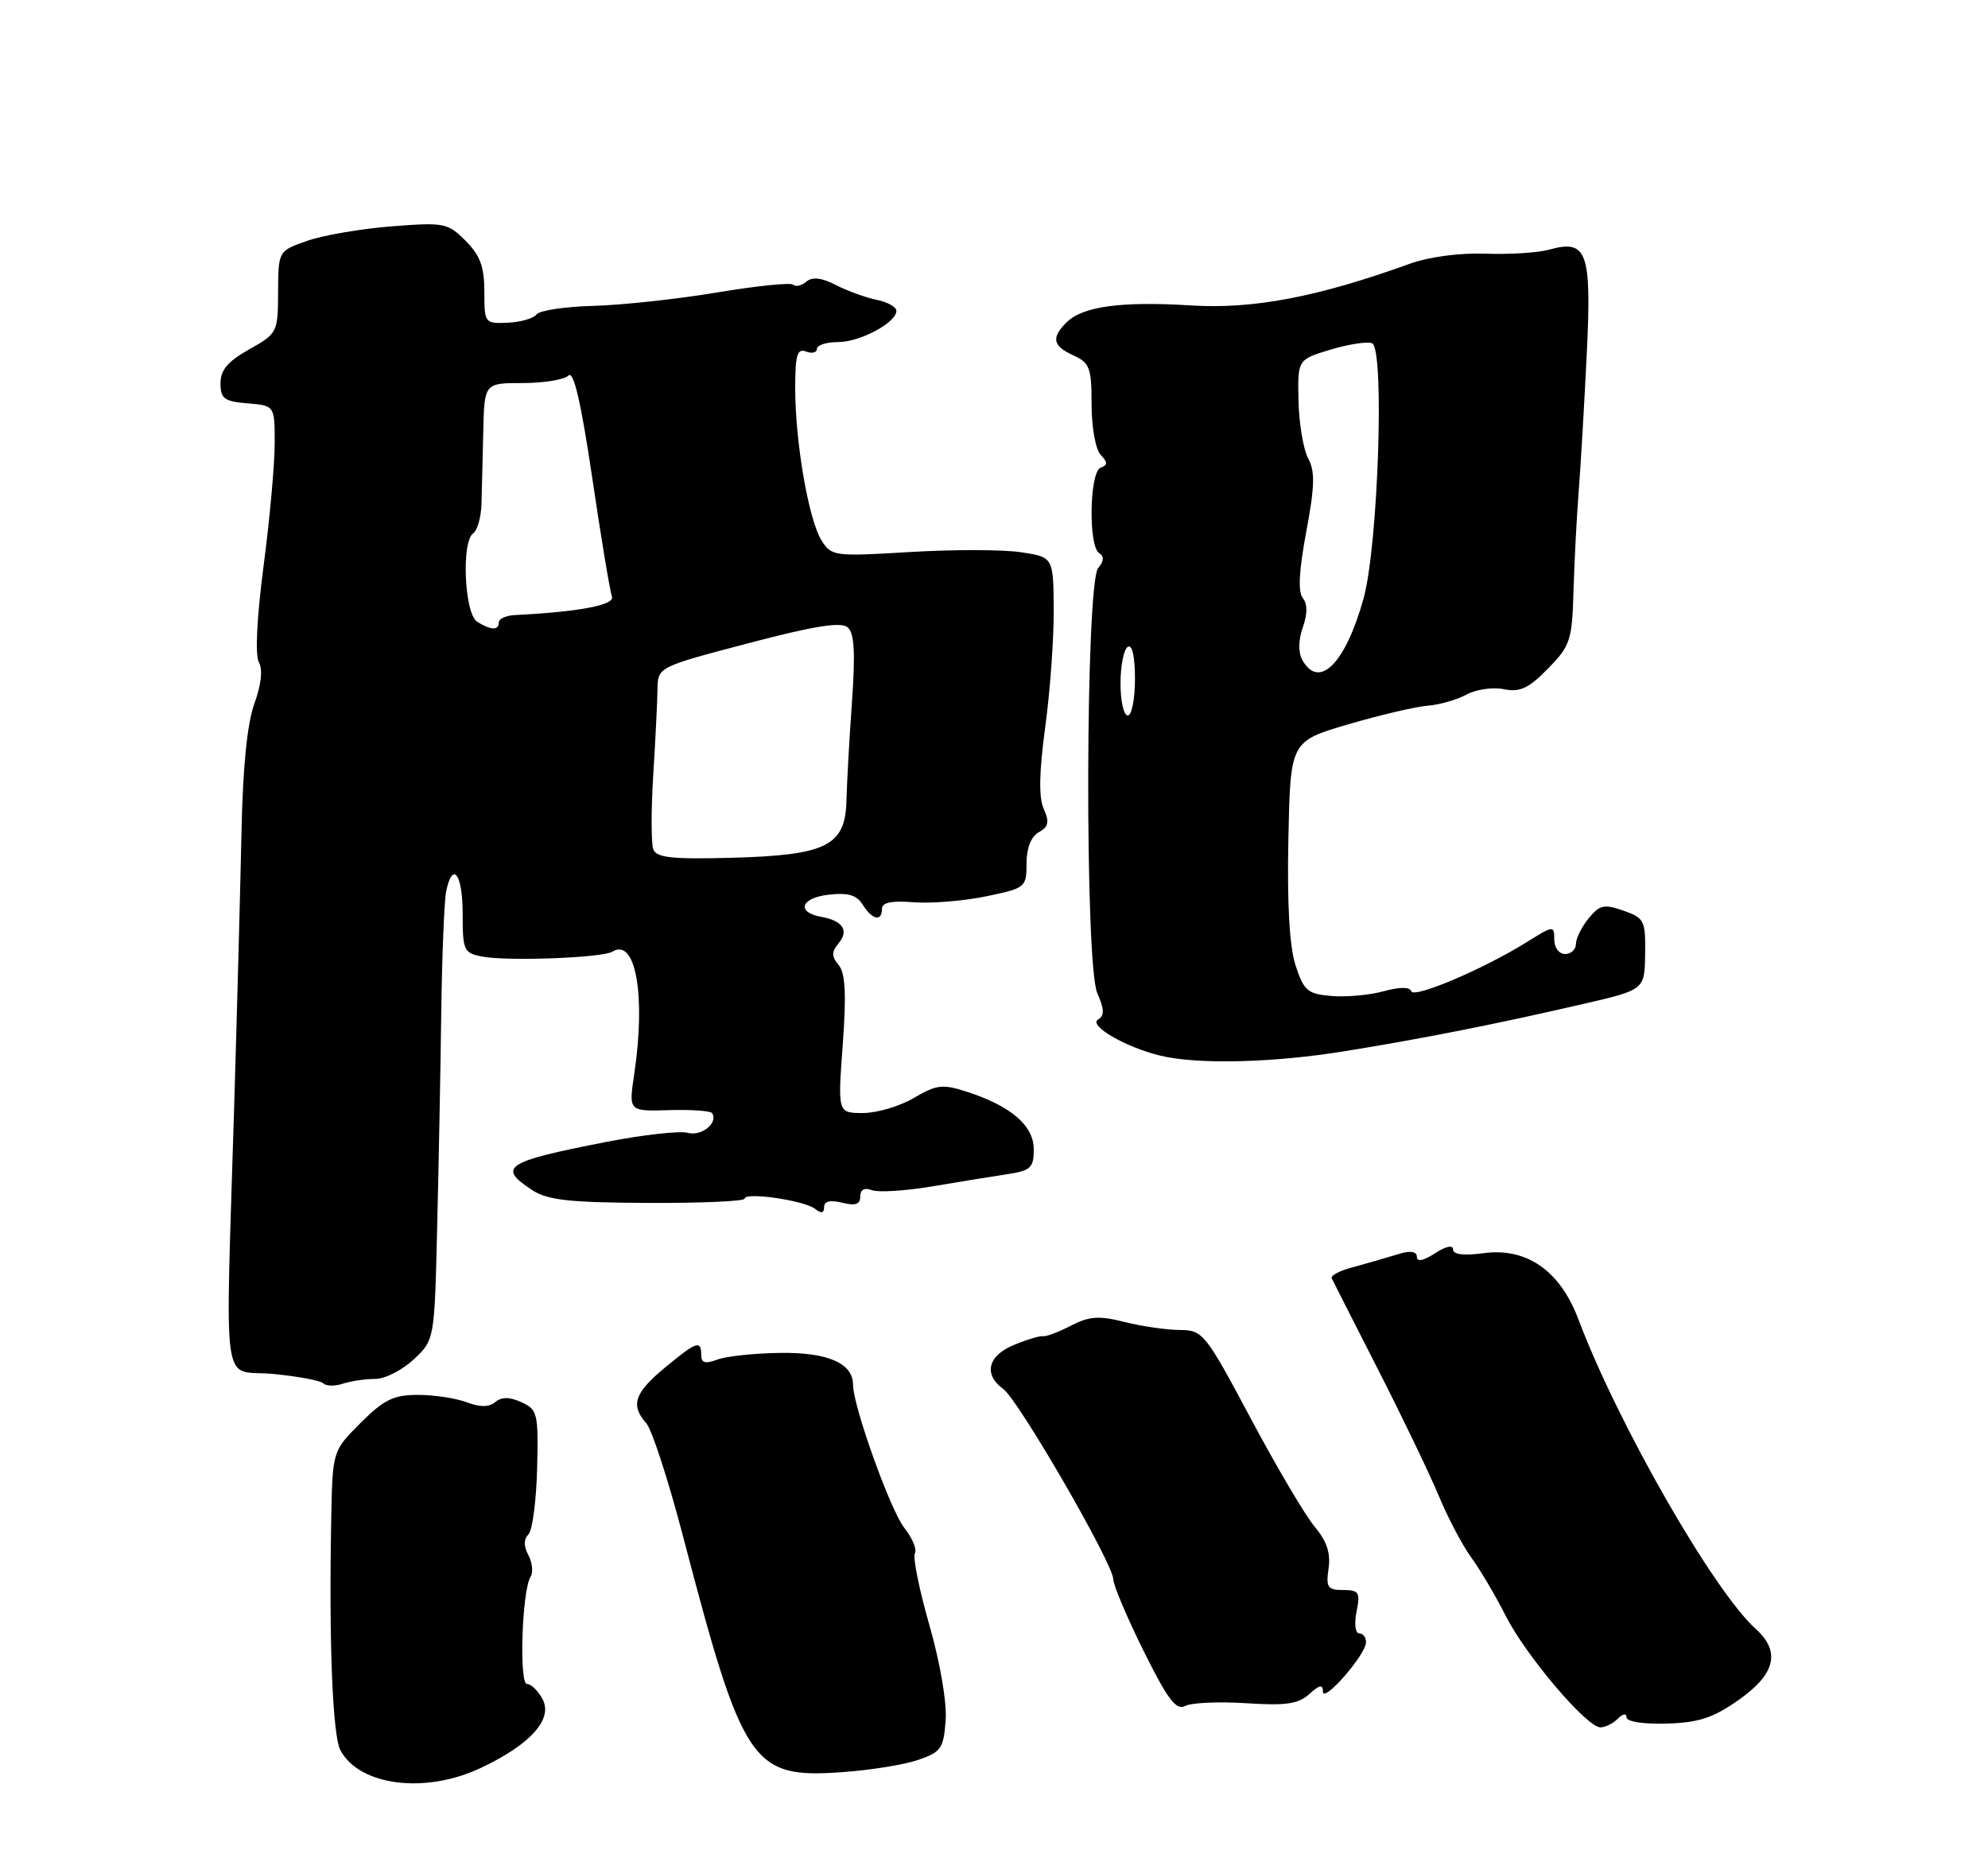 <?xml version="1.0" encoding="UTF-8" standalone="no"?>
<!DOCTYPE svg PUBLIC "-//W3C//DTD SVG 1.1//EN" "http://www.w3.org/Graphics/SVG/1.1/DTD/svg11.dtd" >
<svg xmlns="http://www.w3.org/2000/svg" xmlns:xlink="http://www.w3.org/1999/xlink" version="1.1" viewBox="0 0 275 256">
 <g >
 <path fill="currentColor"
d=" M 66.50 244.62 C 73.38 241.38 76.53 237.87 75.05 235.09 C 74.43 233.94 73.47 233.00 72.90 233.00 C 71.78 233.00 72.20 220.10 73.39 218.17 C 73.78 217.55 73.64 216.20 73.09 215.17 C 72.43 213.93 72.43 212.97 73.10 212.30 C 73.65 211.75 74.19 207.65 74.30 203.19 C 74.49 195.56 74.36 195.03 72.14 194.02 C 70.48 193.26 69.40 193.26 68.51 193.99 C 67.64 194.72 66.41 194.72 64.56 194.02 C 63.08 193.46 60.05 193.00 57.82 193.00 C 54.44 193.00 53.11 193.65 49.88 196.88 C 46.00 200.76 46.00 200.76 45.82 210.13 C 45.49 227.08 46.00 240.14 47.09 242.17 C 49.73 247.10 58.81 248.25 66.50 244.62 Z  M 127.00 243.51 C 130.18 242.42 130.53 241.92 130.81 238.05 C 131.00 235.56 130.05 230.05 128.55 224.81 C 127.14 219.88 126.24 215.42 126.56 214.91 C 126.87 214.40 126.20 212.80 125.07 211.36 C 123.15 208.92 118.00 194.52 118.00 191.60 C 118.00 188.63 114.54 187.11 107.98 187.19 C 104.42 187.23 100.49 187.65 99.25 188.11 C 97.55 188.74 97.00 188.59 97.00 187.48 C 97.00 185.37 96.35 185.60 91.95 189.25 C 87.75 192.74 87.19 194.43 89.40 196.92 C 90.17 197.79 92.44 204.76 94.44 212.40 C 102.79 244.32 103.98 246.09 116.50 245.20 C 120.35 244.93 125.08 244.17 127.00 243.51 Z  M 223.80 237.80 C 224.50 237.10 225.00 237.02 225.00 237.62 C 225.00 238.21 227.33 238.57 230.55 238.48 C 235.00 238.35 236.99 237.69 240.55 235.18 C 245.59 231.62 246.34 228.52 242.89 225.40 C 237.01 220.10 223.78 196.99 218.33 182.52 C 215.80 175.81 211.19 172.60 205.25 173.39 C 202.49 173.76 201.00 173.58 201.00 172.87 C 201.00 172.22 199.98 172.44 198.50 173.41 C 196.92 174.44 196.00 174.63 196.00 173.91 C 196.00 173.19 195.16 173.02 193.75 173.43 C 190.06 174.53 189.62 174.65 186.71 175.46 C 185.17 175.89 184.05 176.52 184.22 176.87 C 184.38 177.22 187.27 182.90 190.63 189.50 C 194.00 196.10 197.78 203.97 199.04 207.00 C 200.30 210.03 202.31 213.85 203.52 215.50 C 204.73 217.15 206.87 220.77 208.27 223.55 C 211.09 229.10 219.49 239.00 221.39 239.00 C 222.06 239.00 223.14 238.46 223.80 237.80 Z  M 172.36 235.66 C 177.86 236.02 179.60 235.77 181.11 234.40 C 182.54 233.10 183.00 233.02 183.00 234.06 C 183.00 235.74 188.90 229.00 188.96 227.25 C 188.98 226.56 188.56 226.00 188.03 226.00 C 187.48 226.00 187.31 224.69 187.65 223.00 C 188.19 220.32 187.99 220.00 185.80 220.00 C 183.65 220.00 183.40 219.63 183.78 217.02 C 184.09 214.91 183.54 213.24 181.86 211.24 C 180.56 209.69 176.57 202.94 173.00 196.23 C 166.71 184.43 166.39 184.04 163.19 184.02 C 161.37 184.01 157.94 183.51 155.56 182.91 C 152.02 182.02 150.68 182.11 148.15 183.42 C 146.45 184.30 144.71 184.96 144.28 184.88 C 143.85 184.80 142.04 185.35 140.25 186.09 C 136.63 187.59 136.01 190.17 138.79 192.19 C 140.91 193.74 154.00 216.38 154.00 218.51 C 154.00 219.31 155.89 223.77 158.19 228.42 C 161.53 235.15 162.70 236.70 163.94 236.04 C 164.80 235.59 168.59 235.42 172.36 235.66 Z  M 51.91 190.79 C 53.23 190.80 55.62 189.59 57.21 188.11 C 60.10 185.40 60.10 185.40 60.47 169.95 C 60.68 161.45 60.94 147.97 61.04 140.00 C 61.15 132.03 61.46 124.49 61.73 123.25 C 62.64 119.07 64.00 120.97 64.00 126.42 C 64.00 131.54 64.15 131.87 66.75 132.36 C 70.29 133.02 83.34 132.53 84.72 131.67 C 87.93 129.69 89.36 137.73 87.73 148.64 C 86.96 153.77 86.96 153.77 92.56 153.60 C 95.63 153.51 98.31 153.70 98.51 154.02 C 99.36 155.39 97.05 157.25 95.13 156.74 C 93.98 156.44 88.88 157.02 83.77 158.02 C 69.89 160.73 68.75 161.48 73.61 164.66 C 75.73 166.05 78.74 166.39 89.61 166.44 C 96.97 166.47 103.00 166.21 103.00 165.85 C 103.00 164.89 111.27 166.09 112.75 167.26 C 113.61 167.94 114.00 167.86 114.00 167.01 C 114.00 166.20 114.85 166.00 116.50 166.41 C 118.33 166.87 119.00 166.64 119.00 165.55 C 119.00 164.60 119.58 164.28 120.59 164.67 C 121.47 165.01 125.18 164.78 128.84 164.17 C 132.50 163.55 137.19 162.79 139.25 162.48 C 142.59 161.97 143.00 161.59 143.00 159.02 C 143.00 155.74 139.86 153.04 133.73 151.05 C 130.38 149.97 129.55 150.07 126.42 151.91 C 124.48 153.06 121.31 154.00 119.38 154.00 C 115.88 154.00 115.88 154.00 116.58 144.52 C 117.09 137.50 116.94 134.64 116.01 133.52 C 115.00 132.30 115.01 131.70 116.04 130.46 C 117.47 128.73 116.55 127.38 113.58 126.85 C 110.13 126.22 110.76 124.25 114.56 123.80 C 117.32 123.48 118.50 123.82 119.35 125.19 C 120.66 127.28 122.00 127.57 122.00 125.74 C 122.00 124.87 123.35 124.59 126.40 124.84 C 128.81 125.03 133.31 124.66 136.40 124.02 C 141.87 122.89 142.00 122.78 142.00 119.48 C 142.00 117.34 142.62 115.75 143.70 115.15 C 145.05 114.39 145.19 113.73 144.38 111.92 C 143.67 110.34 143.74 106.85 144.59 100.57 C 145.27 95.58 145.79 88.26 145.76 84.29 C 145.71 77.08 145.71 77.08 141.18 76.40 C 138.69 76.03 131.79 76.02 125.86 76.38 C 115.39 77.01 115.02 76.96 113.64 74.77 C 111.86 71.94 110.00 61.17 110.00 53.70 C 110.00 49.10 110.28 48.17 111.50 48.64 C 112.33 48.95 113.00 48.79 113.00 48.27 C 113.00 47.76 114.31 47.33 115.92 47.33 C 118.98 47.33 124.00 44.64 124.00 43.00 C 124.00 42.47 122.76 41.79 121.25 41.48 C 119.74 41.17 117.21 40.25 115.63 39.44 C 113.65 38.42 112.38 38.27 111.54 38.97 C 110.87 39.53 110.05 39.72 109.72 39.39 C 109.40 39.07 104.68 39.55 99.24 40.46 C 93.80 41.37 86.11 42.21 82.14 42.32 C 78.17 42.42 74.60 42.96 74.21 43.51 C 73.82 44.05 72.04 44.57 70.25 44.65 C 67.05 44.79 67.00 44.73 67.00 40.35 C 67.00 36.90 66.42 35.33 64.40 33.31 C 61.93 30.84 61.44 30.75 54.15 31.32 C 49.94 31.65 44.70 32.55 42.50 33.32 C 38.50 34.72 38.50 34.72 38.47 40.41 C 38.45 46.00 38.37 46.15 34.47 48.34 C 31.52 49.99 30.50 51.20 30.50 53.03 C 30.50 55.16 31.01 55.54 34.25 55.81 C 38.00 56.12 38.00 56.12 38.00 61.35 C 38.00 64.23 37.31 71.86 36.46 78.31 C 35.53 85.44 35.27 90.66 35.81 91.62 C 36.37 92.63 36.14 94.72 35.19 97.35 C 34.20 100.08 33.59 106.12 33.41 115.00 C 33.25 122.42 32.81 139.30 32.41 152.50 C 31.17 193.96 30.52 189.41 37.77 190.10 C 41.21 190.43 44.35 191.02 44.74 191.41 C 45.13 191.80 46.36 191.81 47.47 191.44 C 48.59 191.08 50.58 190.78 51.91 190.79 Z  M 186.00 145.45 C 196.99 143.67 206.99 141.69 219.00 138.91 C 227.50 136.95 227.50 136.95 227.57 132.01 C 227.64 127.37 227.46 127.01 224.57 126.00 C 221.90 125.06 221.27 125.20 219.75 127.07 C 218.79 128.25 218.00 129.85 218.00 130.61 C 218.00 131.37 217.32 132.00 216.50 132.00 C 215.66 132.00 215.00 131.11 215.00 129.99 C 215.00 128.03 214.90 128.04 211.25 130.32 C 205.27 134.06 195.56 138.19 195.22 137.15 C 195.01 136.54 193.63 136.54 191.41 137.15 C 189.49 137.68 186.25 137.98 184.21 137.81 C 180.88 137.53 180.37 137.10 179.22 133.59 C 178.37 130.99 178.04 125.12 178.22 116.12 C 178.50 102.57 178.50 102.57 186.50 100.22 C 190.90 98.93 195.85 97.77 197.50 97.64 C 199.15 97.51 201.57 96.81 202.87 96.10 C 204.18 95.38 206.50 95.05 208.03 95.36 C 210.27 95.80 211.45 95.25 214.13 92.51 C 217.23 89.34 217.47 88.60 217.66 81.80 C 217.78 77.79 218.10 71.58 218.38 68.00 C 218.66 64.42 219.16 55.84 219.50 48.92 C 220.18 34.79 219.55 33.07 214.26 34.55 C 212.74 34.97 208.80 35.22 205.50 35.10 C 201.93 34.97 197.68 35.53 195.00 36.50 C 182.28 41.10 173.36 42.80 164.74 42.26 C 155.08 41.66 149.76 42.39 147.53 44.61 C 145.38 46.76 145.62 47.87 148.50 49.18 C 150.74 50.20 151.00 50.92 151.00 55.96 C 151.00 59.10 151.55 62.19 152.25 62.92 C 153.25 63.99 153.25 64.34 152.25 64.71 C 150.71 65.27 150.53 75.59 152.05 76.53 C 152.76 76.97 152.72 77.63 151.91 78.60 C 150.15 80.73 150.04 133.45 151.79 137.42 C 152.77 139.65 152.80 140.51 151.89 141.07 C 150.54 141.90 155.70 144.90 160.50 146.06 C 165.62 147.31 176.08 147.06 186.00 145.45 Z  M 90.37 117.52 C 90.07 116.73 90.06 112.12 90.36 107.29 C 90.66 102.46 90.93 97.10 90.95 95.40 C 91.00 92.29 91.00 92.29 103.48 89.01 C 112.46 86.64 116.31 86.01 117.23 86.78 C 118.18 87.57 118.34 90.17 117.85 97.17 C 117.48 102.30 117.15 108.40 117.09 110.73 C 116.95 117.02 114.37 118.32 101.34 118.68 C 92.99 118.91 90.82 118.68 90.37 117.52 Z  M 66.00 86.02 C 64.24 84.91 63.80 74.92 65.46 73.79 C 66.03 73.39 66.54 71.59 66.60 69.79 C 66.65 67.98 66.77 63.46 66.85 59.75 C 67.00 53.00 67.00 53.00 72.30 53.00 C 75.22 53.00 78.07 52.53 78.64 51.96 C 79.35 51.25 80.37 55.64 81.92 66.09 C 83.15 74.43 84.38 81.83 84.65 82.53 C 85.10 83.71 80.17 84.65 71.25 85.10 C 70.01 85.16 69.00 85.61 69.00 86.11 C 69.00 87.25 67.90 87.22 66.00 86.02 Z  M 155.00 94.56 C 155.00 92.12 155.45 89.84 156.00 89.50 C 156.62 89.12 157.00 90.82 157.00 93.94 C 157.00 96.72 156.55 99.00 156.00 99.00 C 155.45 99.00 155.00 97.00 155.00 94.56 Z  M 180.16 91.33 C 179.57 90.27 179.59 88.59 180.22 86.80 C 180.88 84.91 180.87 83.55 180.21 82.73 C 179.53 81.90 179.69 78.94 180.69 73.60 C 181.87 67.30 181.93 65.23 180.96 63.42 C 180.29 62.17 179.69 58.59 179.62 55.45 C 179.50 49.76 179.50 49.76 184.00 48.39 C 186.47 47.64 189.08 47.23 189.79 47.49 C 191.56 48.14 190.65 75.48 188.62 82.81 C 186.13 91.79 182.48 95.47 180.16 91.33 Z "/>
</g>
</svg>